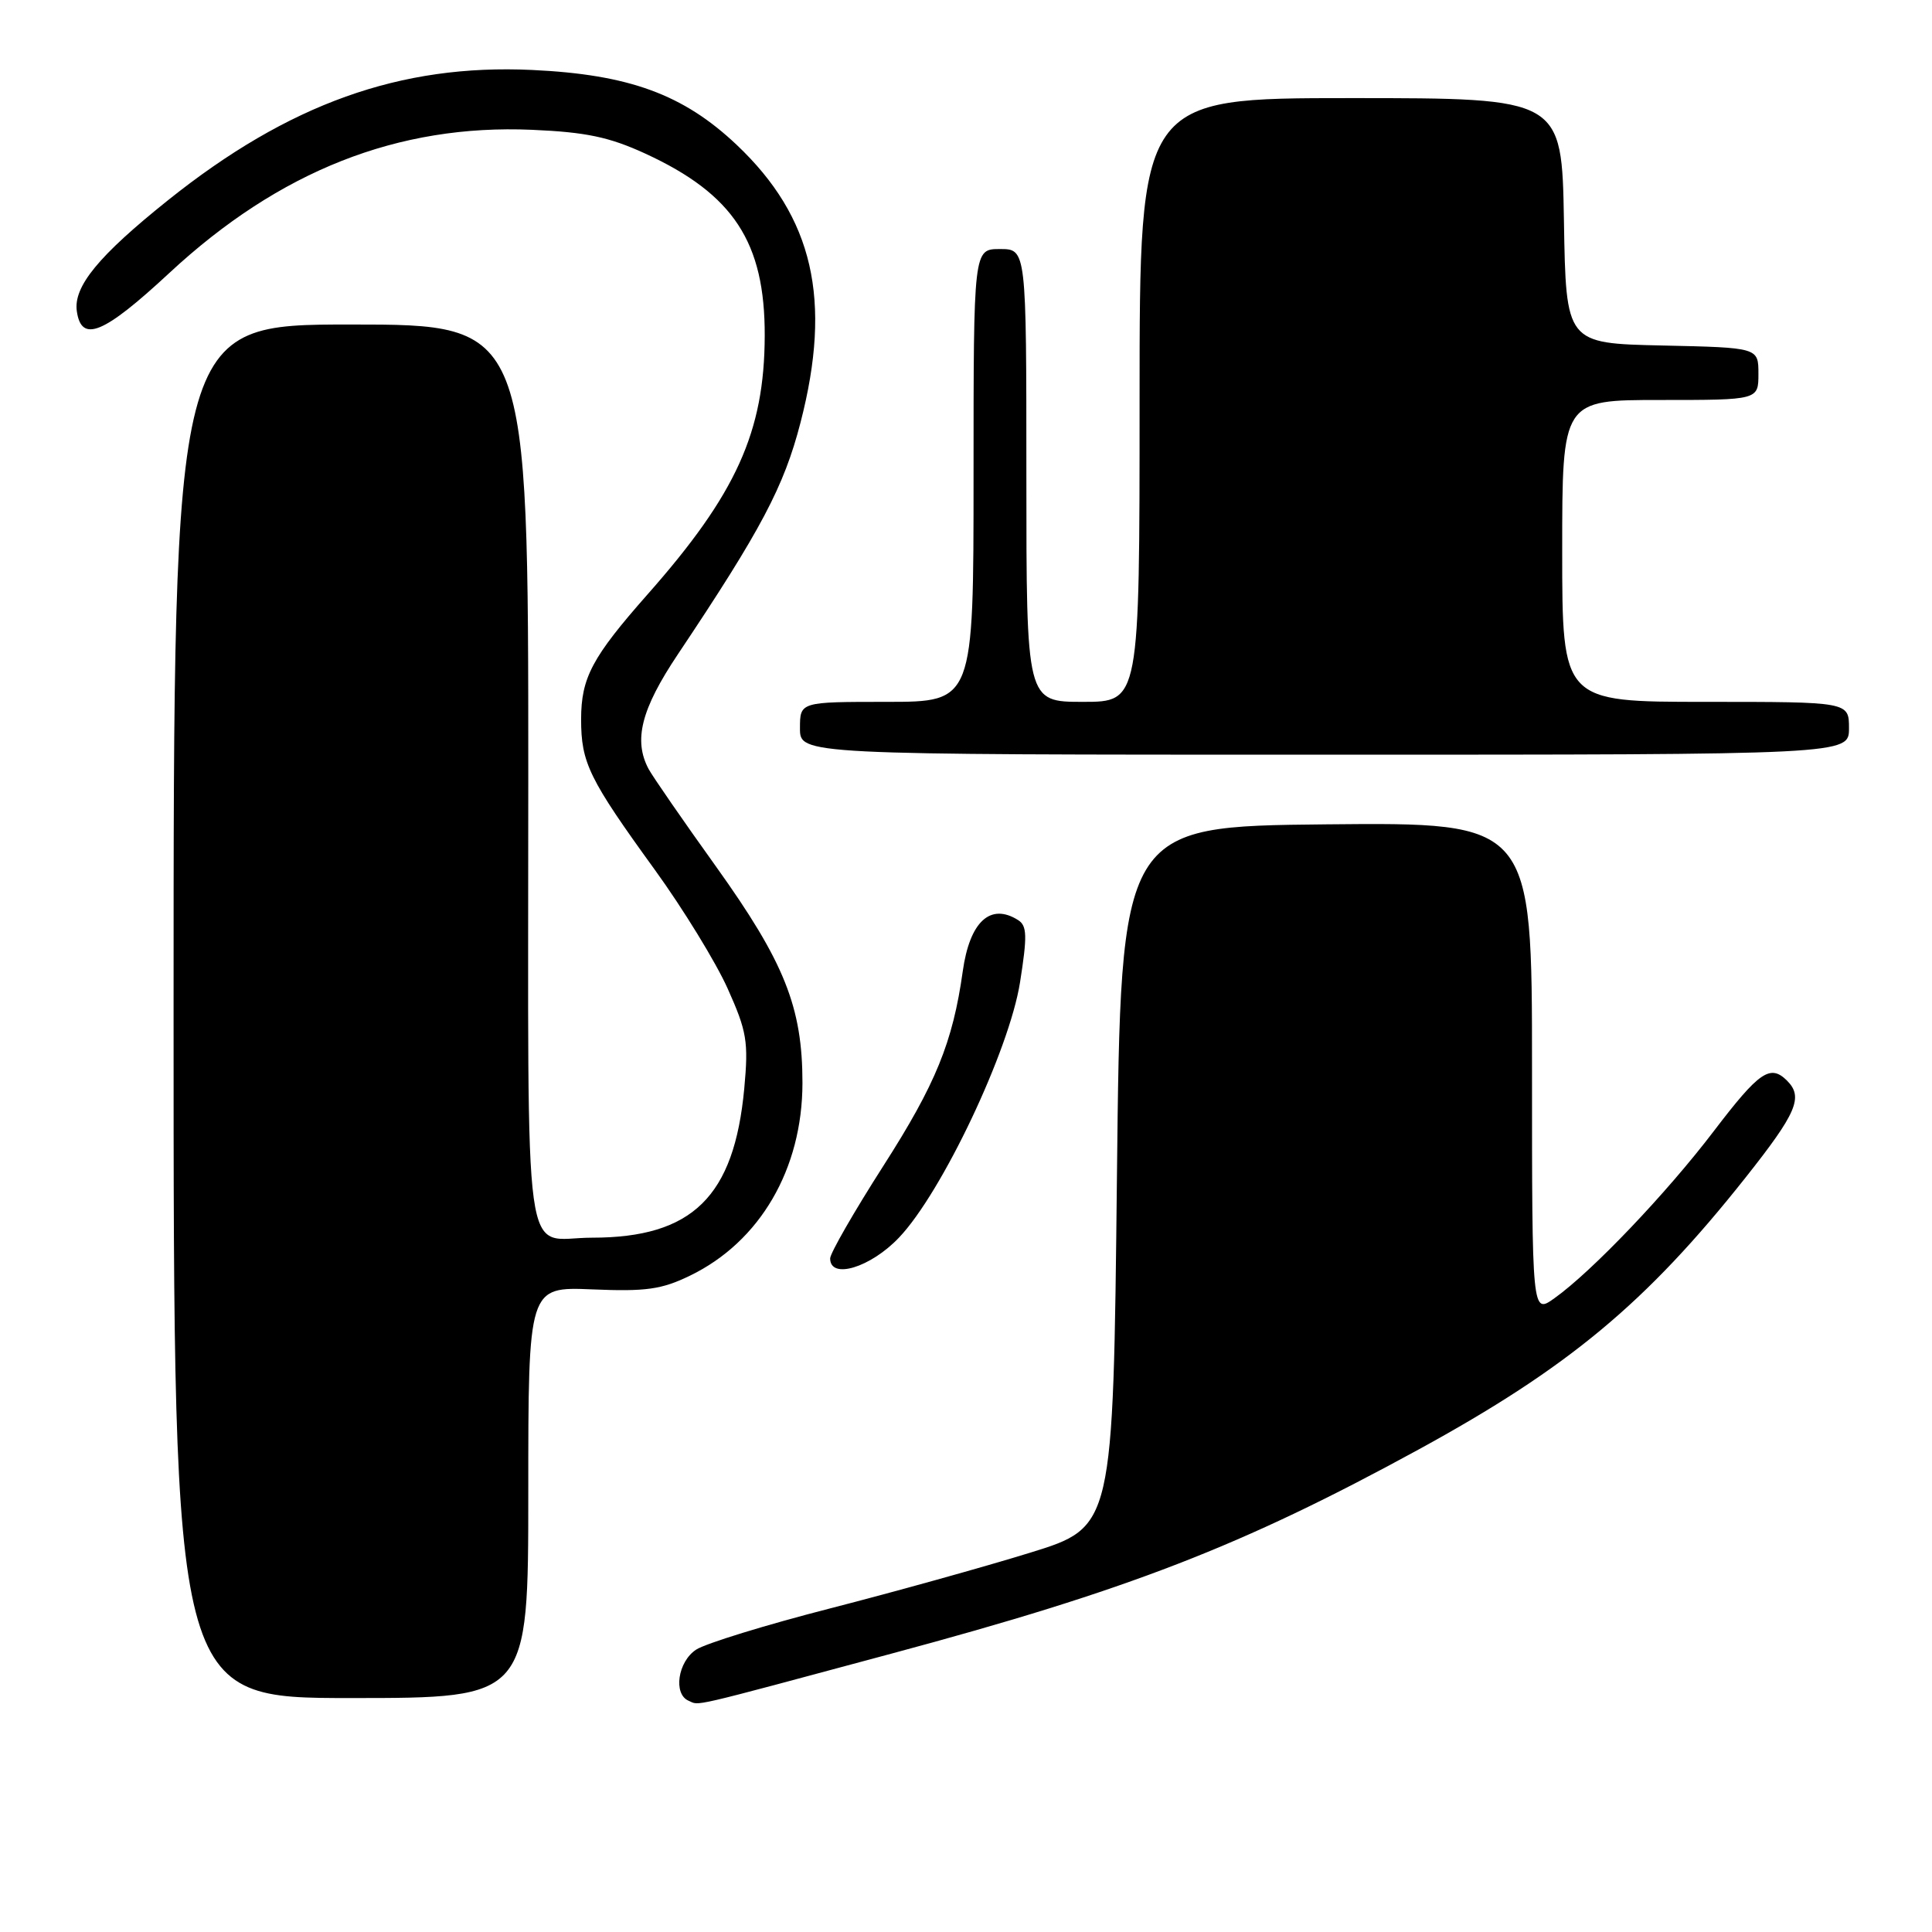 <?xml version="1.0" encoding="UTF-8" standalone="no"?>
<!DOCTYPE svg PUBLIC "-//W3C//DTD SVG 1.1//EN" "http://www.w3.org/Graphics/SVG/1.1/DTD/svg11.dtd" >
<svg xmlns="http://www.w3.org/2000/svg" xmlns:xlink="http://www.w3.org/1999/xlink" version="1.1" viewBox="0 0 256 256">
 <g >
 <path fill="currentColor"
d=" M 118.14 219.11 C 149.54 210.68 164.49 204.89 187.93 192.09 C 207.82 181.22 218.11 172.67 231.29 156.04 C 238.07 147.48 238.98 145.38 236.80 143.20 C 234.57 140.97 233.11 141.98 227.11 149.85 C 220.81 158.13 210.93 168.49 205.96 172.03 C 203.00 174.14 203.00 174.14 203.00 141.55 C 203.00 108.97 203.00 108.97 175.75 109.23 C 148.50 109.50 148.50 109.50 148.00 155.92 C 147.50 202.34 147.50 202.34 136.50 205.74 C 130.45 207.61 118.53 210.93 110.00 213.12 C 101.47 215.31 93.49 217.77 92.25 218.58 C 89.81 220.17 89.18 224.49 91.25 225.36 C 92.77 226.00 90.73 226.48 118.14 219.11 Z  M 70.00 197.75 C 70.00 170.50 70.00 170.50 78.47 170.85 C 85.59 171.15 87.67 170.86 91.43 169.03 C 100.70 164.54 106.32 154.91 106.33 143.50 C 106.33 133.46 103.95 127.50 94.86 114.80 C 90.48 108.69 86.48 102.89 85.95 101.91 C 83.91 98.09 84.95 93.98 89.82 86.70 C 100.88 70.16 103.87 64.50 106.07 56.00 C 110.28 39.72 107.77 28.80 97.60 19.18 C 90.53 12.50 83.35 9.87 70.50 9.27 C 53.04 8.45 38.24 13.75 22.25 26.54 C 13.05 33.90 9.71 37.97 10.18 41.24 C 10.79 45.48 13.72 44.27 22.45 36.16 C 37.02 22.63 52.73 16.43 70.50 17.20 C 77.66 17.51 80.73 18.16 85.50 20.35 C 97.19 25.73 101.37 32.10 101.33 44.50 C 101.29 57.23 97.56 65.45 85.83 78.73 C 78.45 87.09 77.01 89.80 77.00 95.30 C 77.00 101.08 78.03 103.19 86.78 115.27 C 90.51 120.42 94.84 127.48 96.41 130.97 C 98.97 136.68 99.19 138.02 98.62 144.22 C 97.28 158.58 91.75 164.00 78.43 164.00 C 69.12 164.00 70.00 170.39 70.00 102.89 C 70.00 43.00 70.00 43.00 46.50 43.00 C 23.00 43.00 23.00 43.00 23.00 134.00 C 23.00 225.00 23.00 225.00 46.50 225.00 C 70.00 225.00 70.00 225.00 70.00 197.75 Z  M 119.12 163.99 C 124.81 158.02 133.73 139.19 135.16 130.16 C 136.13 124.01 136.09 122.67 134.91 121.92 C 131.23 119.59 128.49 122.12 127.57 128.70 C 126.25 138.11 123.99 143.65 117.04 154.50 C 113.17 160.55 110.00 166.06 110.00 166.75 C 110.00 169.58 115.34 167.97 119.12 163.99 Z  M 245.00 96.50 C 245.00 93.00 245.00 93.00 226.00 93.00 C 207.00 93.00 207.00 93.00 207.00 73.00 C 207.00 53.00 207.00 53.00 220.00 53.00 C 233.00 53.00 233.00 53.00 233.00 49.53 C 233.00 46.06 233.00 46.06 220.25 45.78 C 207.50 45.50 207.50 45.50 207.23 29.25 C 206.95 13.00 206.95 13.00 178.98 13.00 C 151.00 13.00 151.00 13.00 151.00 53.00 C 151.00 93.00 151.00 93.00 143.50 93.00 C 136.00 93.00 136.00 93.00 136.00 63.00 C 136.00 33.00 136.00 33.00 132.50 33.00 C 129.00 33.00 129.00 33.00 129.00 63.00 C 129.00 93.00 129.00 93.00 117.50 93.00 C 106.00 93.00 106.00 93.00 106.00 96.50 C 106.00 100.00 106.00 100.00 175.50 100.00 C 245.00 100.00 245.00 100.00 245.00 96.50 Z "/>
</g>
</svg>